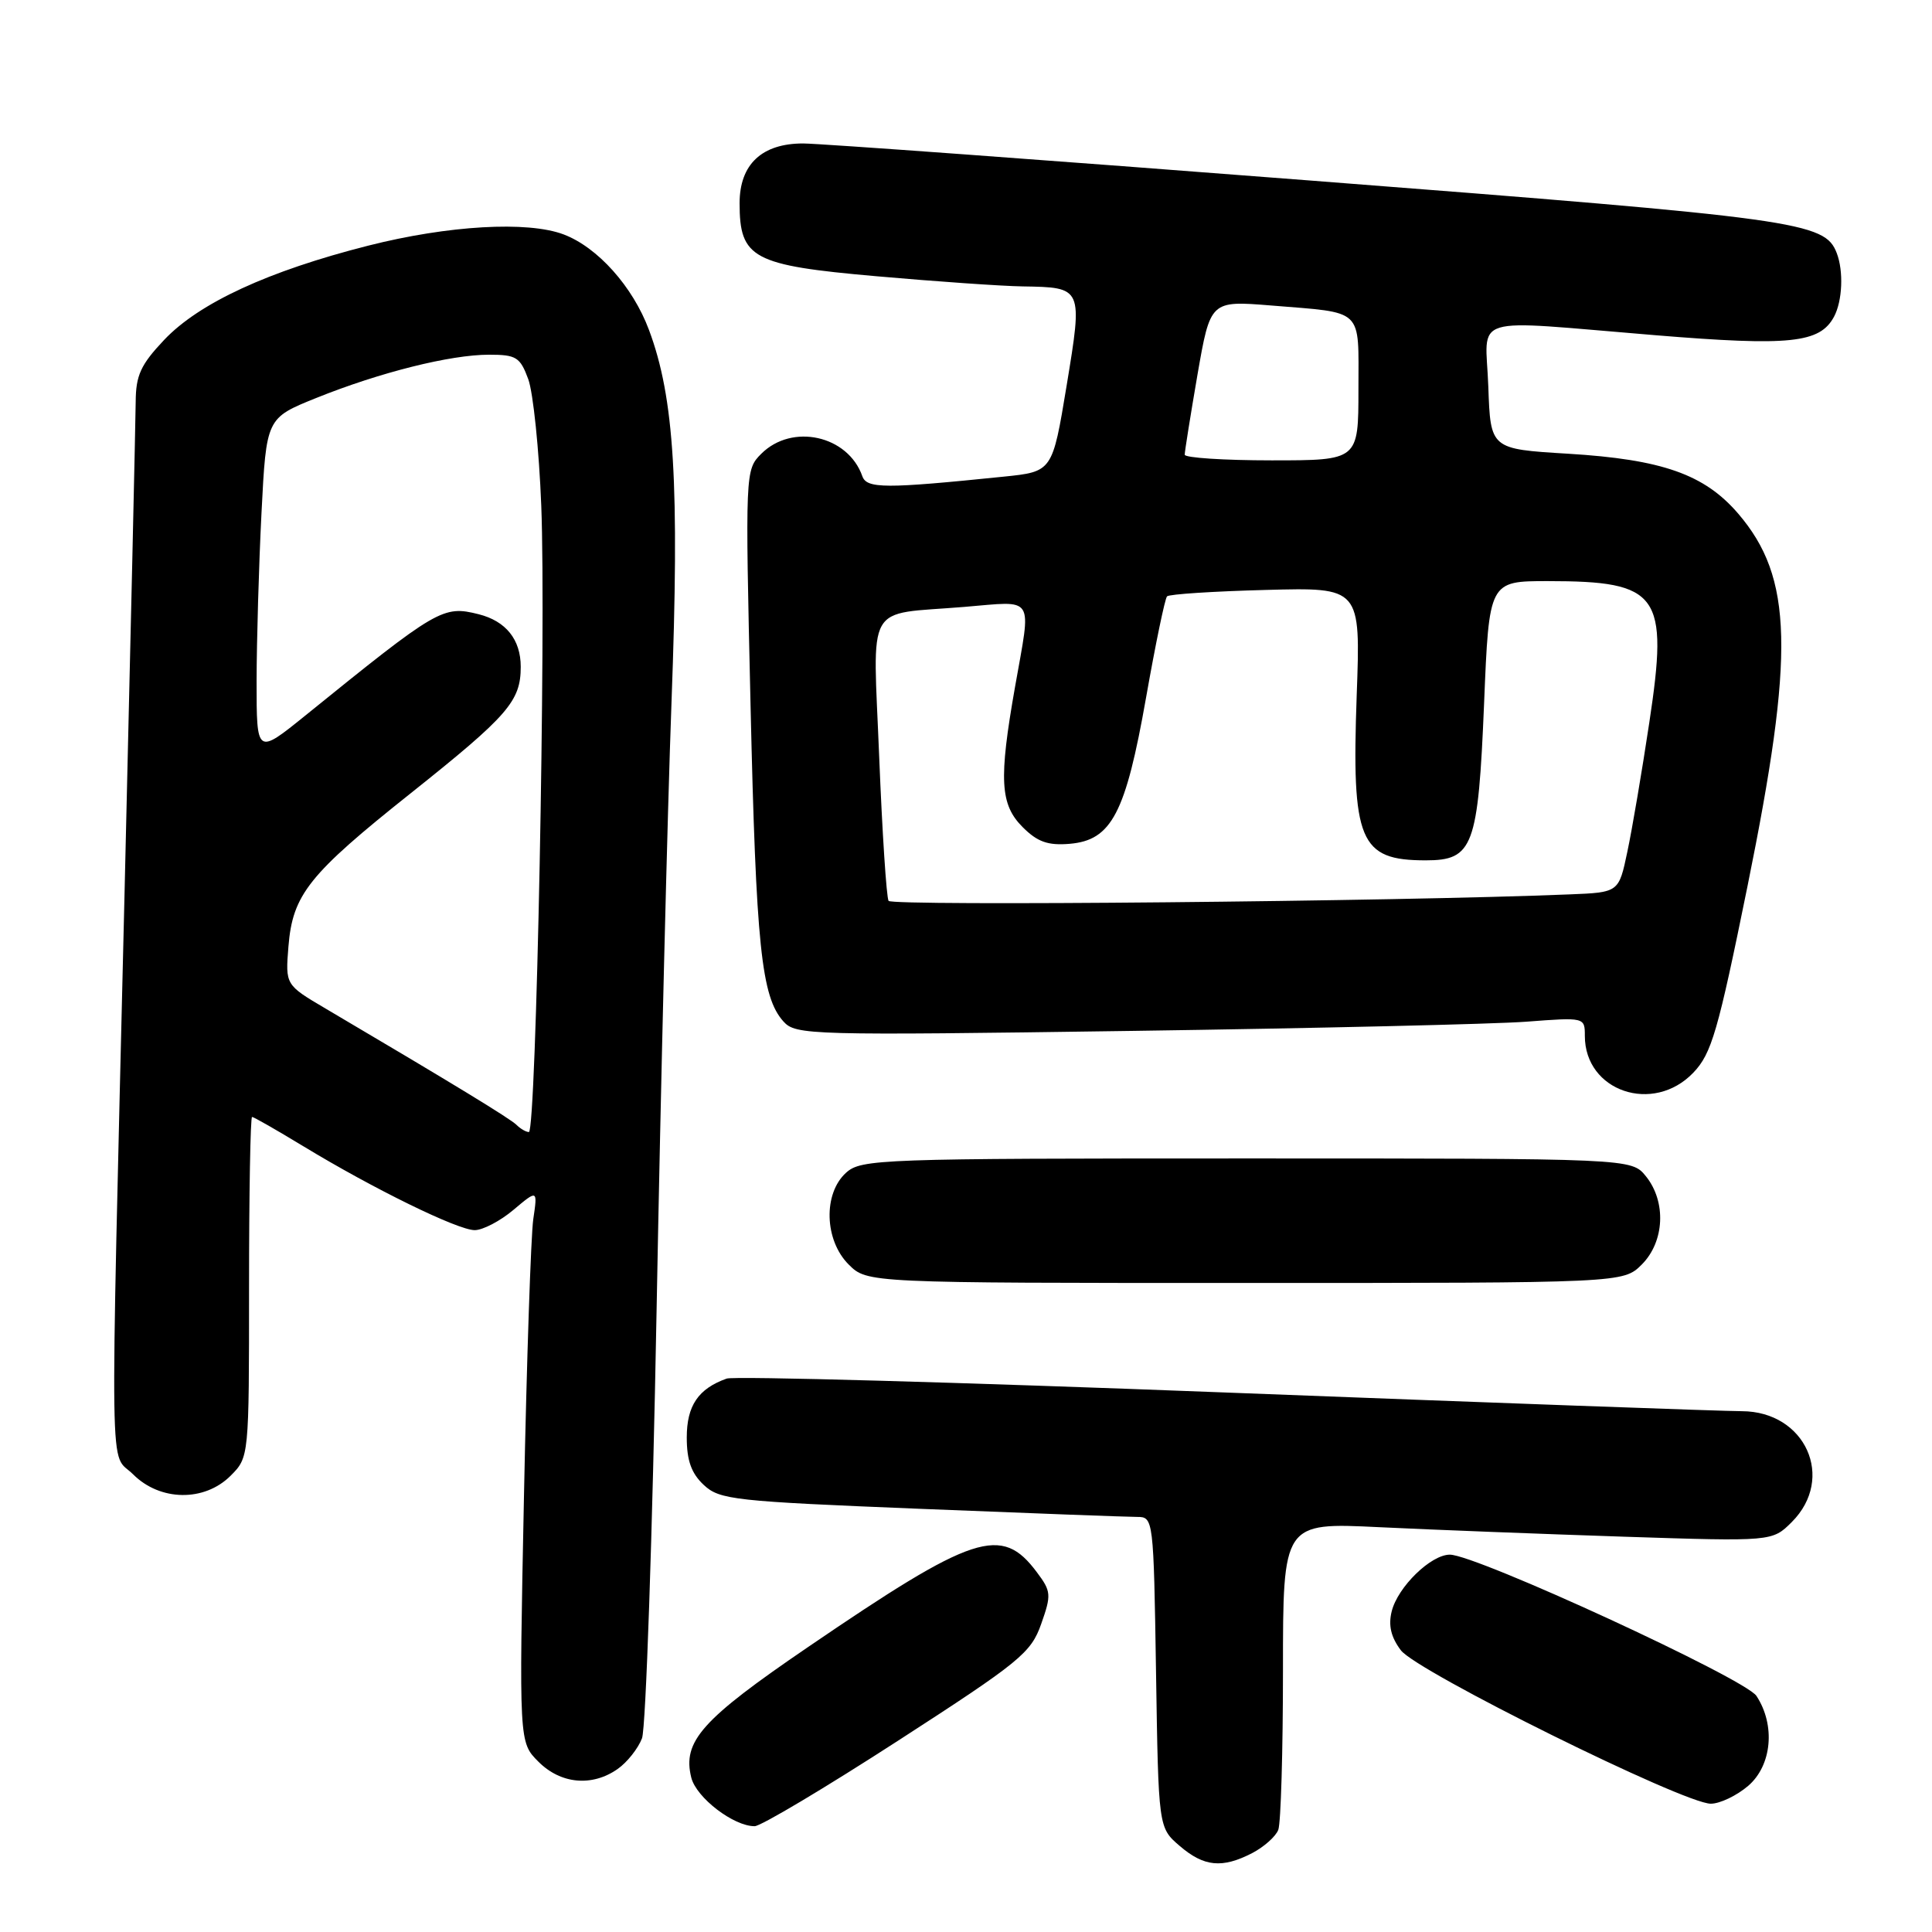 <?xml version="1.0" encoding="UTF-8" standalone="no"?>
<!DOCTYPE svg PUBLIC "-//W3C//DTD SVG 1.1//EN" "http://www.w3.org/Graphics/SVG/1.1/DTD/svg11.dtd" >
<svg xmlns="http://www.w3.org/2000/svg" xmlns:xlink="http://www.w3.org/1999/xlink" version="1.1" viewBox="0 0 256 256">
 <g >
 <path fill="currentColor"
d=" M 165.93 245.54 C 167.48 244.73 169.04 243.35 169.38 242.46 C 169.72 241.56 170.00 232.04 170.00 221.29 C 170.00 201.74 170.00 201.74 182.75 202.36 C 189.76 202.70 204.35 203.26 215.17 203.62 C 234.83 204.26 234.83 204.26 237.42 201.68 C 243.23 195.87 239.23 187.01 230.80 186.99 C 228.43 186.99 197.61 185.87 162.29 184.51 C 126.97 183.15 97.27 182.32 96.29 182.67 C 92.52 184.01 91.00 186.26 91.00 190.48 C 91.00 193.52 91.61 195.23 93.25 196.76 C 95.35 198.73 97.23 198.93 122.00 199.93 C 136.57 200.52 149.48 201.00 150.68 201.00 C 152.83 201.00 152.86 201.21 153.18 221.59 C 153.50 242.18 153.50 242.18 156.31 244.59 C 159.53 247.36 161.94 247.60 165.93 245.54 Z  M 119.00 230.65 C 135.17 220.20 136.61 219.02 137.96 215.19 C 139.33 211.32 139.29 210.86 137.39 208.33 C 132.70 202.04 129.08 203.23 107.00 218.29 C 92.97 227.86 90.40 230.74 91.60 235.55 C 92.27 238.21 97.22 242.00 100.00 241.98 C 100.83 241.97 109.38 236.87 119.00 230.65 Z  M 231.65 236.63 C 234.79 233.92 235.28 228.59 232.74 224.72 C 231.22 222.42 195.60 206.00 192.11 206.00 C 189.60 206.00 185.22 210.27 184.41 213.50 C 183.94 215.37 184.31 216.93 185.62 218.67 C 187.74 221.49 223.11 239.00 226.69 239.00 C 227.90 239.00 230.13 237.93 231.65 236.63 Z  M 81.84 234.40 C 83.10 233.52 84.55 231.69 85.07 230.33 C 85.58 228.97 86.45 203.47 87.00 173.68 C 87.55 143.88 88.44 107.58 88.98 93.00 C 90.05 64.13 89.36 52.71 85.99 43.71 C 83.85 37.97 79.18 32.76 74.68 31.06 C 69.90 29.26 59.40 29.86 48.79 32.55 C 35.55 35.91 26.39 40.14 21.75 45.04 C 18.64 48.33 18.00 49.73 17.98 53.25 C 17.96 55.59 17.30 84.95 16.50 118.50 C 14.57 199.37 14.46 192.19 17.64 195.36 C 21.21 198.93 27.07 199.02 30.55 195.55 C 33.00 193.09 33.00 193.09 33.00 170.55 C 33.00 158.15 33.18 148.00 33.40 148.00 C 33.62 148.00 36.66 149.74 40.17 151.87 C 49.47 157.52 60.66 163.00 62.90 163.00 C 63.97 163.00 66.29 161.79 68.04 160.31 C 71.24 157.62 71.24 157.62 70.66 161.56 C 70.35 163.73 69.79 180.21 69.43 198.18 C 68.77 230.86 68.77 230.86 71.34 233.43 C 74.30 236.40 78.45 236.78 81.84 234.40 Z  M 217.55 167.55 C 220.57 164.52 220.81 159.23 218.09 155.86 C 216.18 153.50 216.18 153.50 165.19 153.50 C 116.46 153.50 114.12 153.58 112.10 155.40 C 109.06 158.16 109.23 164.33 112.45 167.55 C 114.91 170.00 114.91 170.00 165.00 170.00 C 215.09 170.00 215.09 170.00 217.55 167.55 Z  M 224.37 142.14 C 226.80 139.60 227.63 136.72 231.56 117.39 C 237.83 86.50 237.58 76.54 230.33 68.07 C 225.86 62.86 220.27 60.88 207.78 60.12 C 197.50 59.50 197.50 59.50 197.21 51.25 C 196.87 41.53 194.17 42.36 219.38 44.42 C 237.20 45.88 241.14 45.47 243.02 41.96 C 244.13 39.88 244.30 35.94 243.38 33.54 C 241.79 29.40 238.50 28.94 173.61 23.92 C 138.90 21.23 108.67 19.02 106.44 19.01 C 100.96 19.00 98.00 21.77 98.00 26.93 C 98.00 34.23 99.73 35.16 116.09 36.60 C 124.02 37.30 132.75 37.91 135.50 37.95 C 143.49 38.08 143.48 38.05 141.33 51.12 C 139.45 62.50 139.45 62.50 132.98 63.16 C 117.27 64.77 114.84 64.76 114.26 63.09 C 112.36 57.69 104.95 56.05 100.87 60.13 C 98.75 62.25 98.74 62.49 99.45 93.38 C 100.18 125.37 100.88 132.09 103.81 135.35 C 105.43 137.16 107.24 137.21 150.00 136.60 C 174.48 136.25 197.99 135.70 202.25 135.38 C 209.98 134.79 210.00 134.80 210.00 137.26 C 210.00 144.61 219.06 147.68 224.37 142.14 Z  M 68.45 149.06 C 67.61 148.22 59.96 143.56 43.16 133.65 C 37.81 130.50 37.81 130.50 38.22 125.41 C 38.78 118.53 40.90 115.87 54.46 105.08 C 67.35 94.81 69.00 92.91 69.00 88.35 C 69.00 84.75 67.04 82.30 63.43 81.39 C 58.69 80.20 58.02 80.60 40.51 94.77 C 34.00 100.03 34.00 100.03 34.00 90.27 C 34.01 84.90 34.30 74.85 34.65 67.95 C 35.29 55.40 35.29 55.40 41.89 52.74 C 50.33 49.34 59.68 47.00 64.80 47.00 C 68.41 47.00 68.92 47.32 70.00 50.25 C 70.65 52.04 71.43 59.58 71.72 67.00 C 72.37 83.25 71.05 150.00 70.08 150.00 C 69.71 150.00 68.97 149.58 68.45 149.06 Z  M 117.74 119.37 C 117.46 118.89 116.90 110.33 116.50 100.35 C 115.67 79.39 114.46 81.52 127.75 80.42 C 137.26 79.64 136.67 78.70 134.50 91.00 C 132.33 103.30 132.51 106.60 135.51 109.60 C 137.47 111.56 138.85 112.05 141.73 111.81 C 147.29 111.34 149.15 107.79 151.86 92.43 C 153.11 85.34 154.36 79.31 154.64 79.02 C 154.93 78.73 160.81 78.35 167.72 78.17 C 180.29 77.83 180.29 77.83 179.77 92.13 C 179.08 111.47 180.13 114.00 188.91 114.00 C 195.20 114.00 195.86 112.23 196.65 93.19 C 197.31 77.00 197.31 77.00 205.09 77.00 C 219.89 77.00 221.12 78.72 218.54 95.75 C 217.57 102.21 216.26 109.92 215.63 112.87 C 214.50 118.25 214.50 118.25 208.00 118.51 C 185.23 119.45 118.17 120.08 117.74 119.37 Z  M 156.98 60.25 C 156.98 59.84 157.74 55.07 158.67 49.66 C 160.38 39.83 160.38 39.83 168.44 40.48 C 180.84 41.50 180.00 40.69 180.00 51.57 C 180.00 61.00 180.00 61.00 168.50 61.00 C 162.18 61.00 156.99 60.66 156.98 60.25 Z "/>
</g>
</svg>